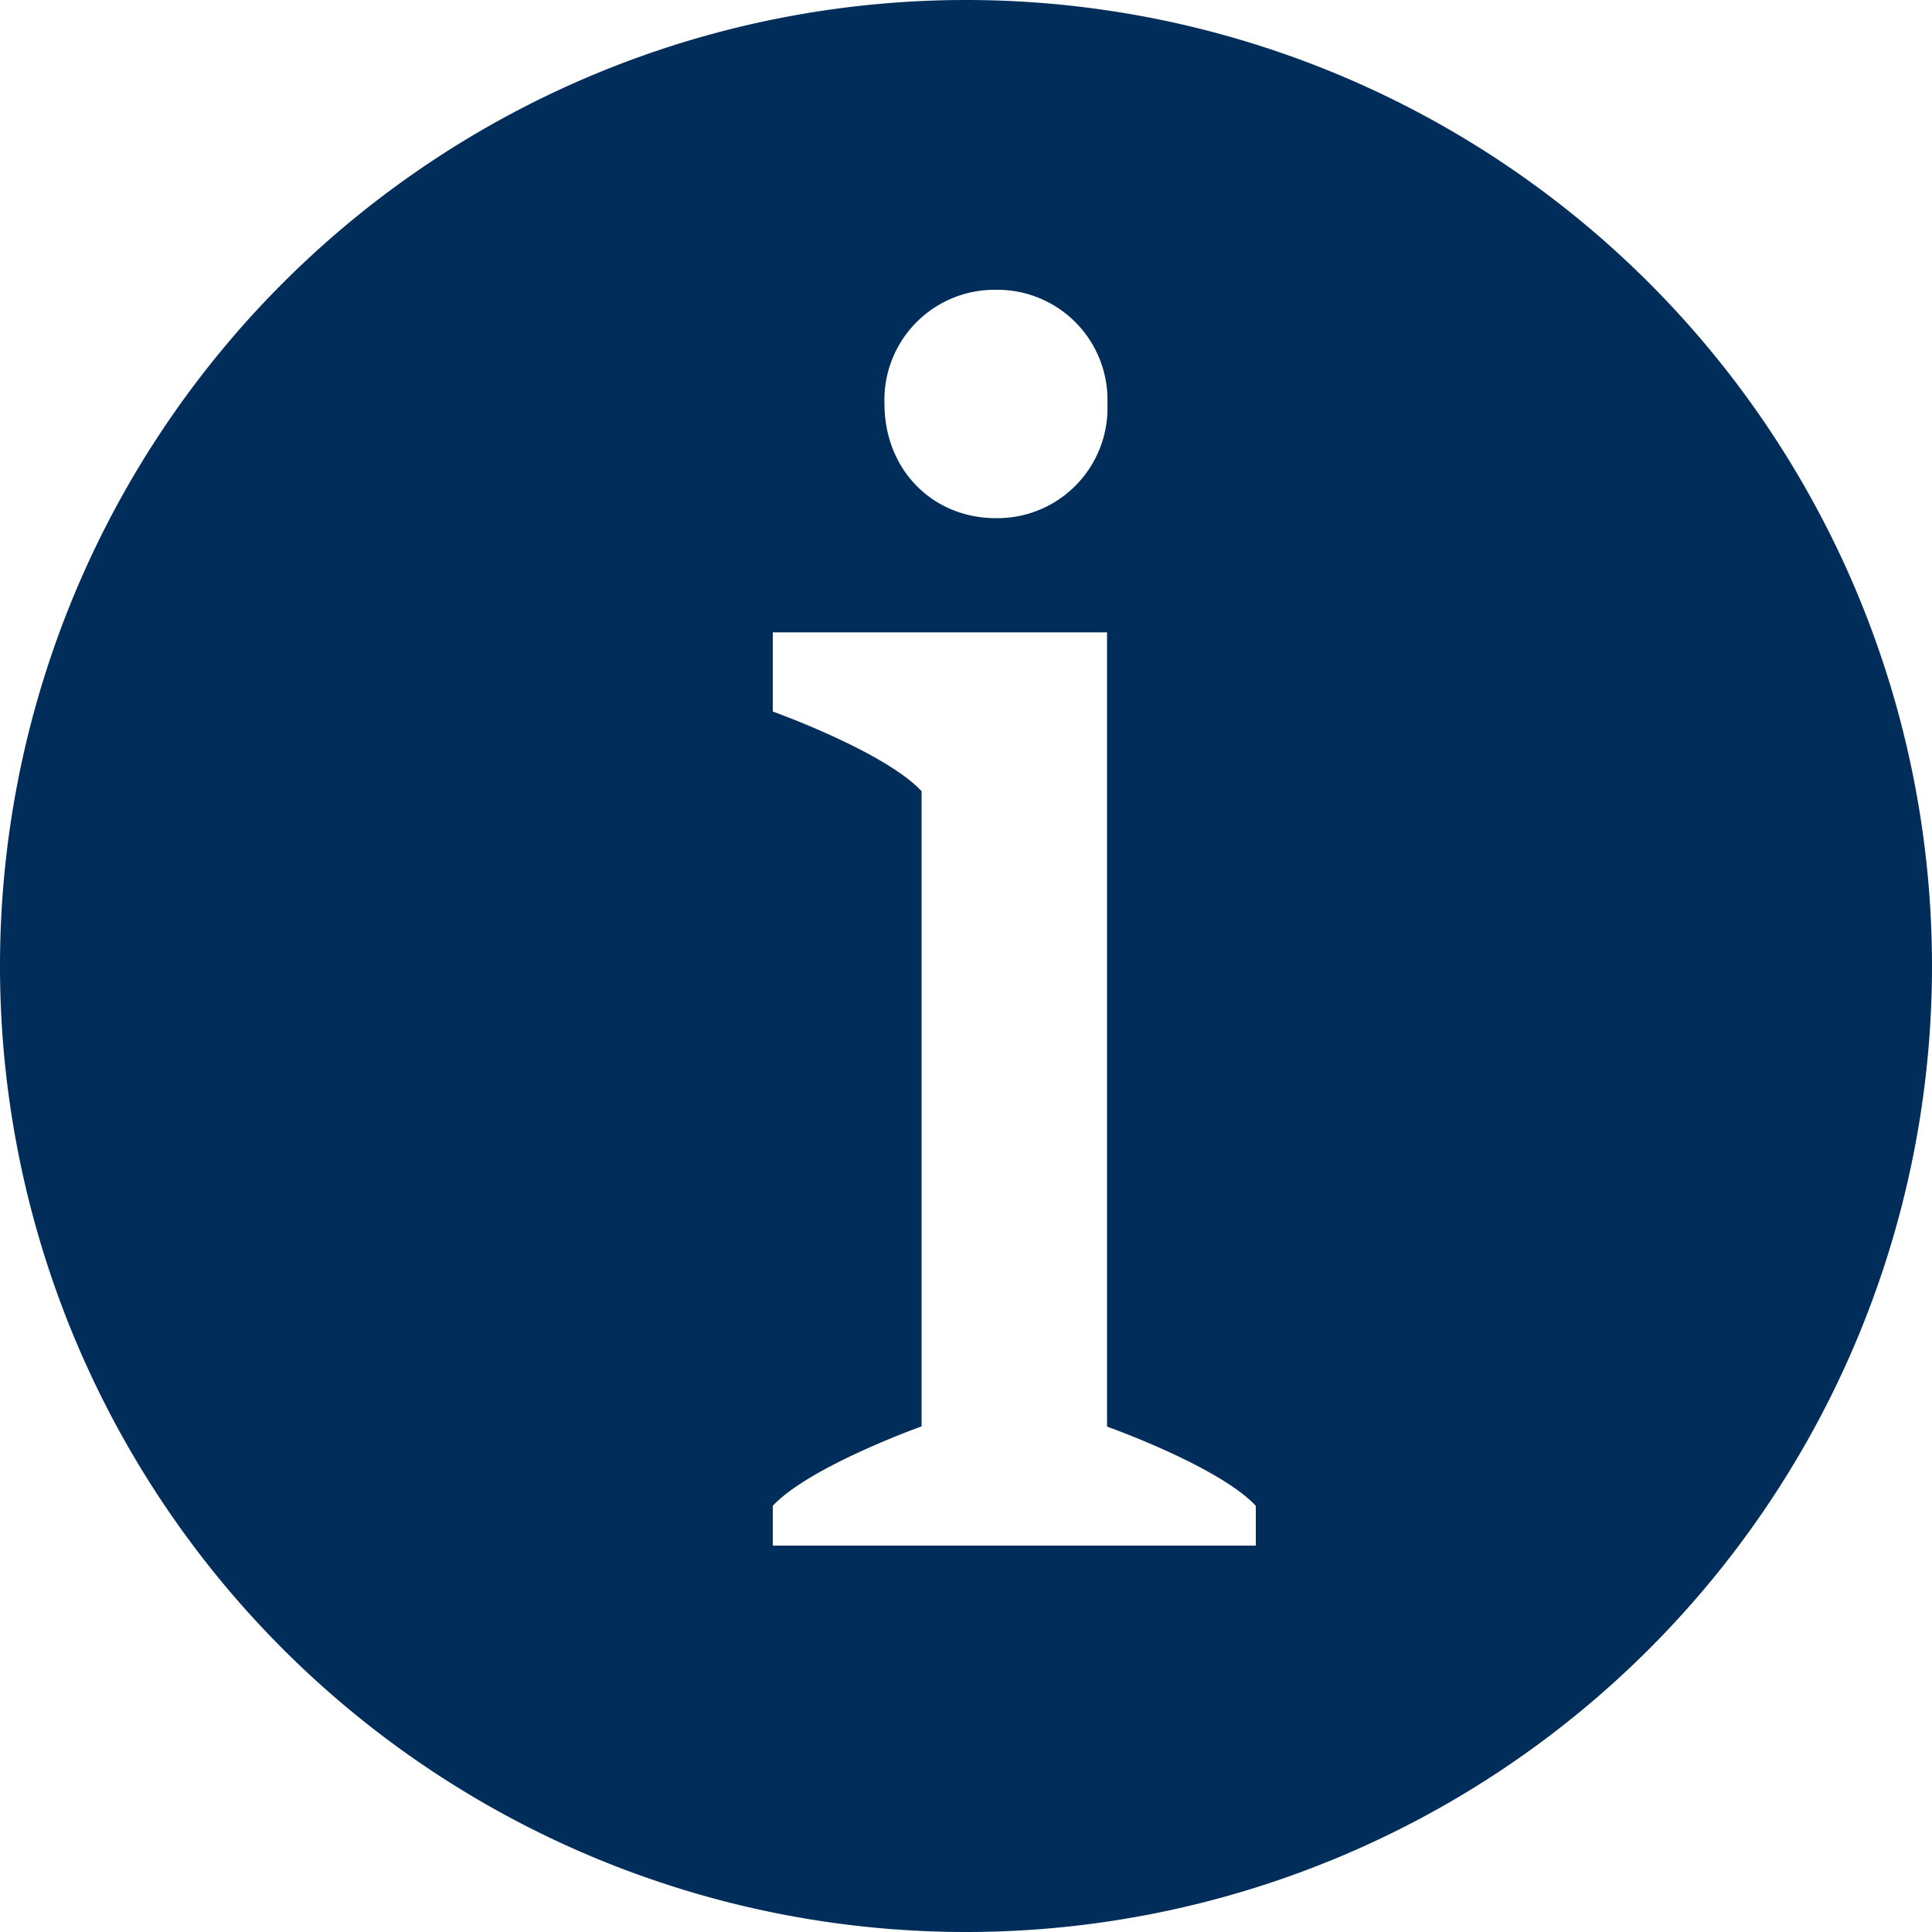 <svg width="10" height="10" viewBox="0 0 10 10" xmlns="http://www.w3.org/2000/svg">
    <path d="M5 0a5 5 0 1 1 0 10A5 5 0 0 1 5 0zm.73 3.273H4v.41s.577.206.77.412v3.288s-.578.206-.77.411V8h2.5v-.206c-.192-.205-.77-.41-.77-.41V3.272zM5.155 1.5a.57.57 0 0 0-.577.59c0 .339.247.592.577.592a.57.57 0 0 0 .577-.591.57.57 0 0 0-.577-.591z" fill="#002D5A" fill-rule="evenodd"/>
</svg>
